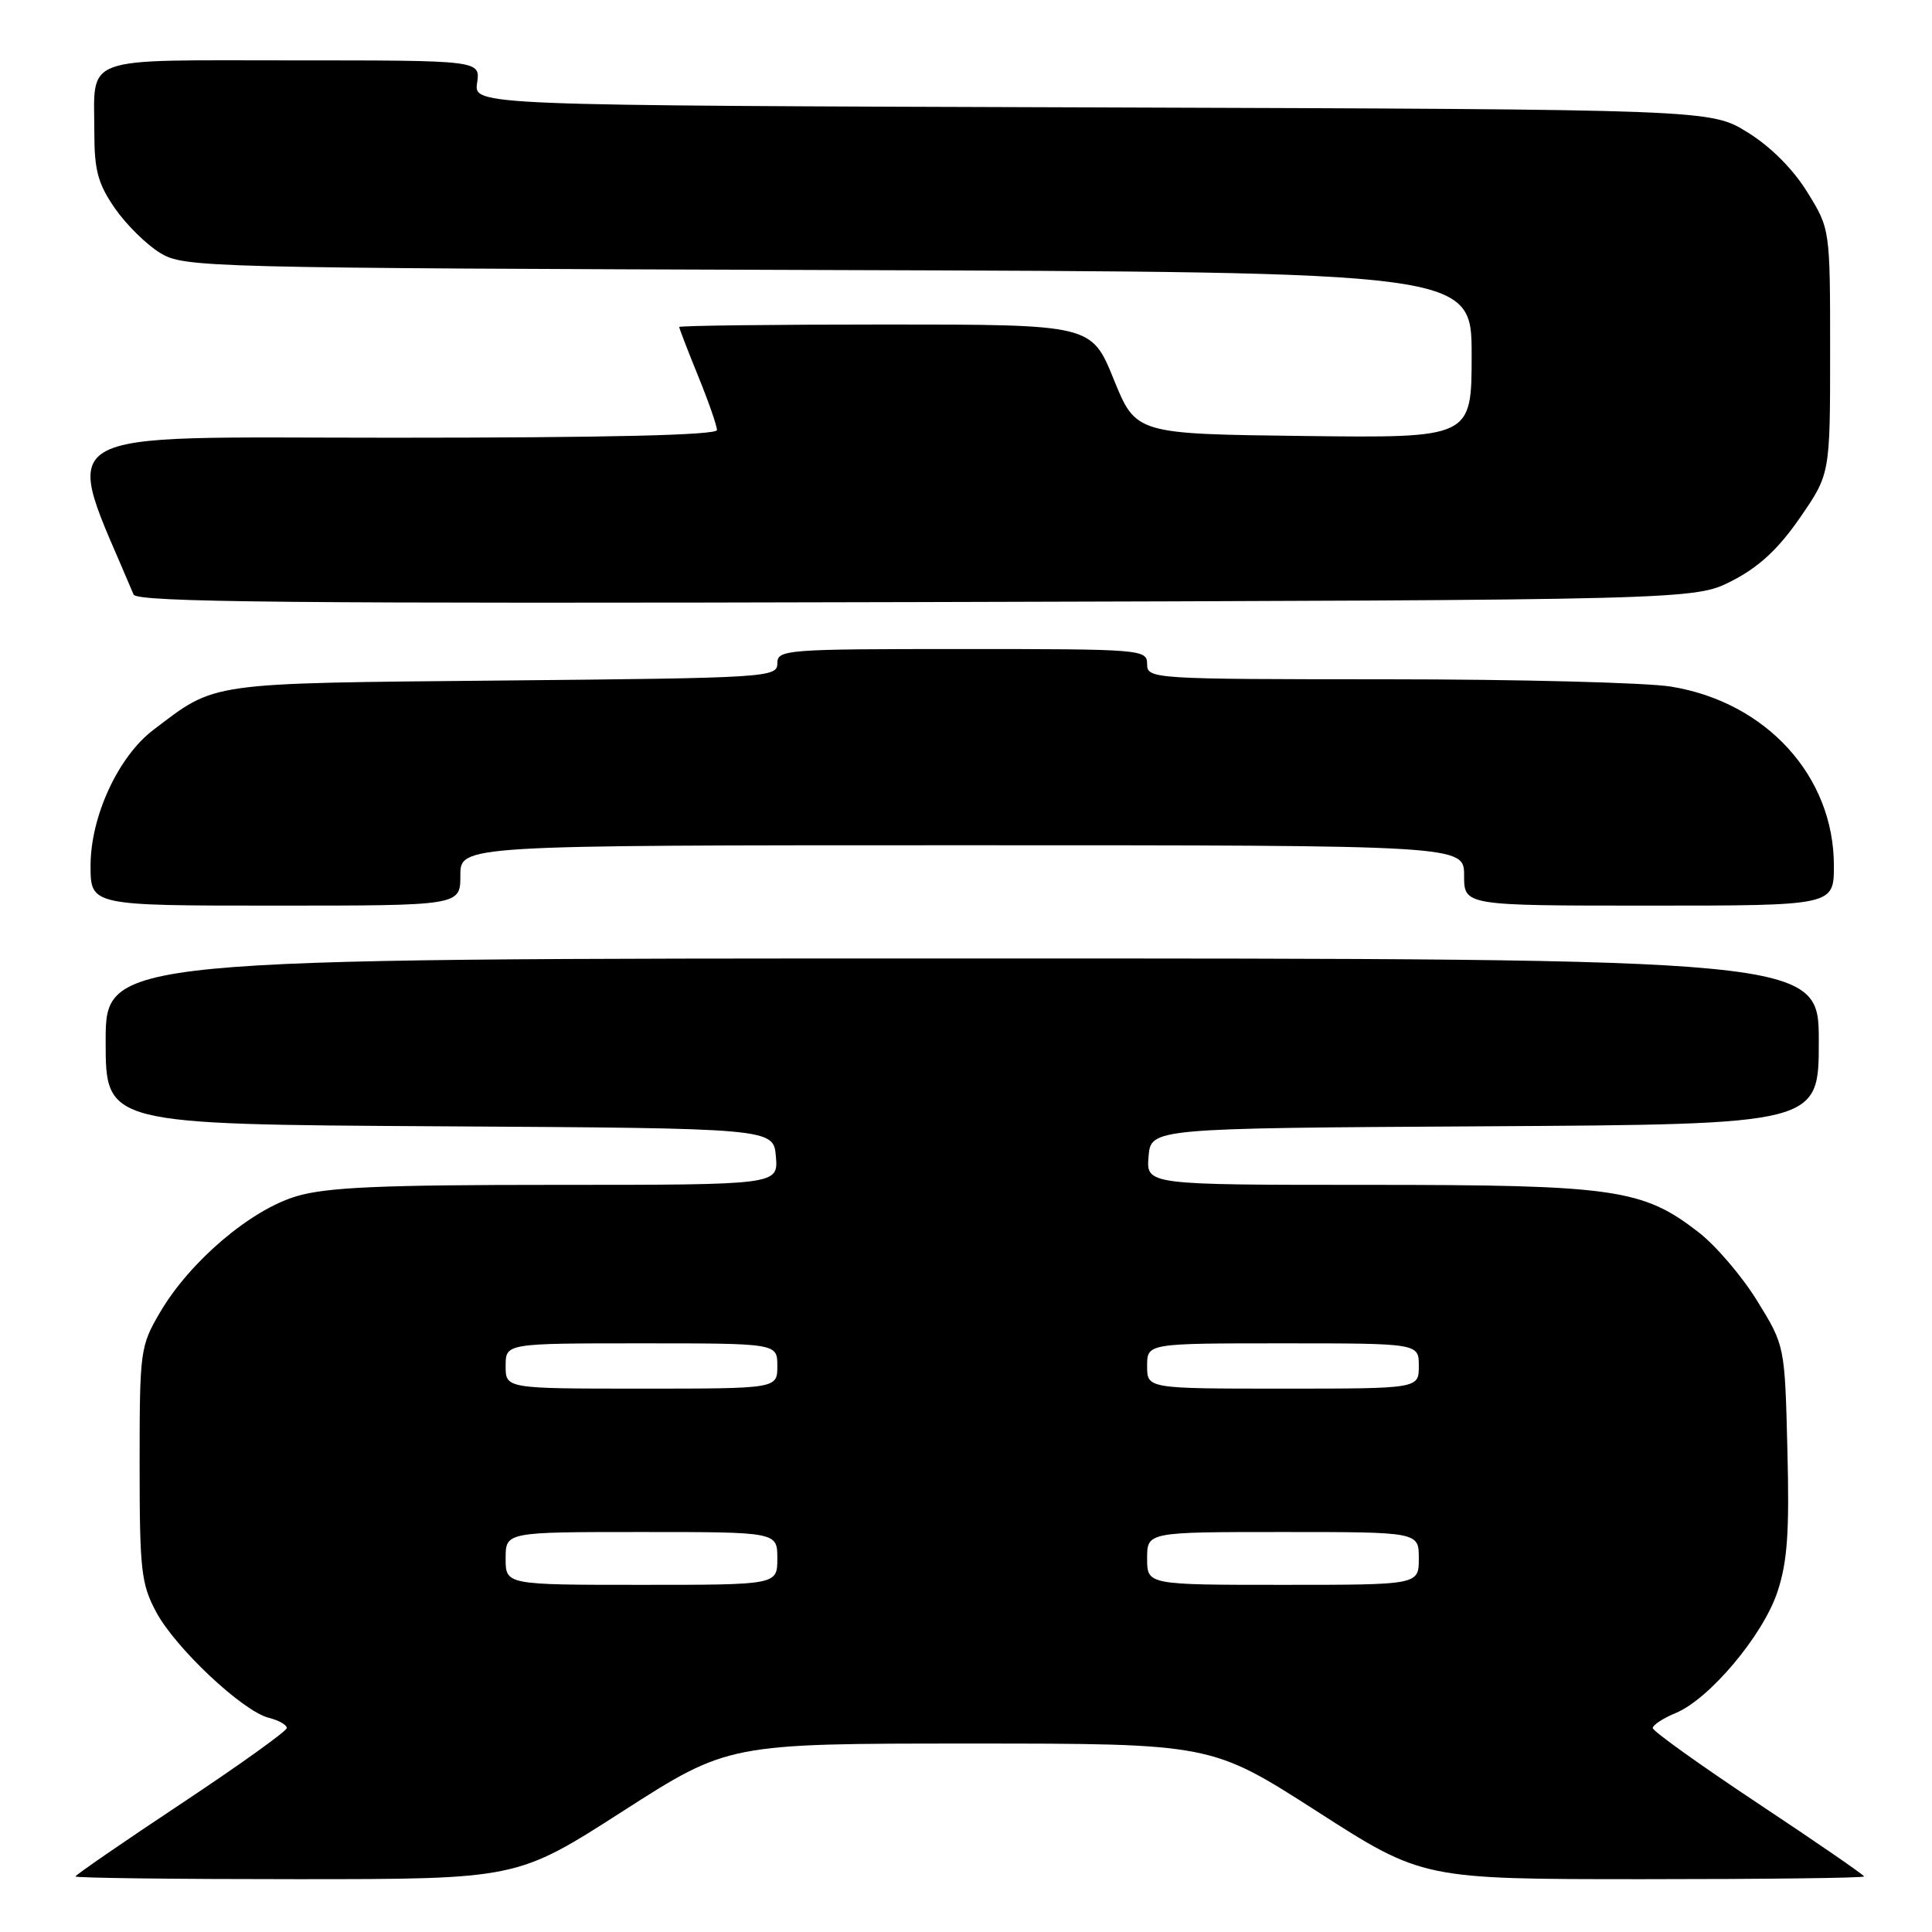<?xml version="1.0" encoding="UTF-8" standalone="no"?>
<!DOCTYPE svg PUBLIC "-//W3C//DTD SVG 1.1//EN" "http://www.w3.org/Graphics/SVG/1.1/DTD/svg11.dtd" >
<svg xmlns="http://www.w3.org/2000/svg" xmlns:xlink="http://www.w3.org/1999/xlink" version="1.1" viewBox="0 0 256 256">
 <g >
 <path fill="currentColor"
d=" M 82.50 240.01 C 96.50 231.03 96.50 231.03 128.50 231.03 C 160.50 231.03 160.50 231.03 174.50 240.01 C 188.50 249.00 188.50 249.00 217.75 249.00 C 233.84 249.00 247.00 248.84 247.00 248.64 C 247.00 248.45 240.70 244.11 233.00 239.00 C 225.30 233.89 219.00 229.38 219.00 228.98 C 219.00 228.57 220.36 227.68 222.03 226.99 C 226.52 225.13 233.61 216.69 235.52 210.93 C 236.84 206.96 237.12 203.02 236.84 192.12 C 236.50 178.32 236.50 178.32 232.86 172.41 C 230.87 169.16 227.36 165.05 225.07 163.28 C 217.66 157.53 213.96 157.00 181.26 157.00 C 151.88 157.00 151.88 157.00 152.19 153.25 C 152.50 149.50 152.50 149.50 196.75 149.24 C 241.00 148.98 241.00 148.98 241.00 137.99 C 241.00 127.00 241.00 127.00 127.50 127.00 C 14.00 127.00 14.00 127.00 14.00 137.99 C 14.00 148.98 14.00 148.98 58.25 149.24 C 102.50 149.50 102.50 149.50 102.81 153.25 C 103.12 157.00 103.12 157.00 73.74 157.00 C 50.45 157.00 43.31 157.31 39.28 158.51 C 33.20 160.32 25.18 167.13 21.22 173.87 C 18.58 178.37 18.50 178.93 18.50 194.00 C 18.50 208.06 18.70 209.88 20.70 213.61 C 23.26 218.39 32.16 226.75 35.62 227.62 C 36.93 227.95 38.00 228.55 38.00 228.97 C 38.00 229.38 31.70 233.89 24.00 239.00 C 16.30 244.11 10.00 248.45 10.00 248.64 C 10.00 248.84 23.16 249.00 39.25 249.00 C 68.50 249.00 68.50 249.00 82.50 240.01 Z  M 61.00 116.00 C 61.00 112.00 61.00 112.00 127.50 112.00 C 194.00 112.00 194.00 112.00 194.00 116.00 C 194.00 120.00 194.00 120.00 218.50 120.00 C 243.00 120.00 243.00 120.00 243.00 114.70 C 243.00 102.87 234.07 93.05 221.43 90.98 C 218.17 90.45 201.21 90.01 183.75 90.01 C 152.67 90.00 152.00 89.96 152.00 88.00 C 152.00 86.05 151.33 86.00 127.50 86.00 C 104.03 86.00 103.00 86.08 103.00 87.91 C 103.00 89.76 101.67 89.84 66.75 90.17 C 27.19 90.55 28.72 90.33 20.30 96.73 C 15.67 100.25 12.00 108.19 12.00 114.70 C 12.00 120.00 12.00 120.00 36.50 120.00 C 61.00 120.00 61.00 120.00 61.00 116.00 Z  M 229.53 76.95 C 233.07 75.13 235.65 72.74 238.50 68.61 C 242.50 62.81 242.50 62.81 242.50 46.58 C 242.50 30.34 242.50 30.34 239.47 25.45 C 237.60 22.41 234.59 19.40 231.55 17.53 C 226.66 14.50 226.66 14.50 144.72 14.23 C 62.78 13.97 62.78 13.97 63.22 10.98 C 63.65 8.00 63.65 8.00 38.80 8.00 C 10.40 8.00 12.50 7.23 12.50 17.59 C 12.50 22.58 12.99 24.37 15.23 27.61 C 16.73 29.77 19.43 32.43 21.23 33.52 C 24.41 35.45 26.83 35.51 109.75 35.78 C 195.00 36.05 195.00 36.05 195.00 47.05 C 195.00 58.04 195.00 58.04 172.76 57.77 C 150.51 57.50 150.51 57.50 147.57 50.25 C 144.62 43.00 144.62 43.00 117.31 43.00 C 102.29 43.00 90.00 43.15 90.00 43.33 C 90.00 43.51 91.12 46.42 92.50 49.81 C 93.88 53.19 95.00 56.42 95.00 56.98 C 95.00 57.66 80.58 58.00 52.07 58.00 C 5.24 58.00 8.22 56.20 17.70 78.78 C 18.13 79.80 38.45 80.00 121.39 79.78 C 224.55 79.50 224.55 79.50 229.53 76.95 Z  M 67.00 206.50 C 67.00 203.00 67.00 203.00 85.00 203.00 C 103.00 203.00 103.00 203.00 103.00 206.50 C 103.00 210.00 103.00 210.00 85.00 210.00 C 67.00 210.00 67.00 210.00 67.00 206.50 Z  M 152.00 206.50 C 152.00 203.00 152.00 203.00 170.00 203.00 C 188.00 203.00 188.00 203.00 188.00 206.50 C 188.00 210.00 188.00 210.00 170.00 210.00 C 152.00 210.00 152.00 210.00 152.00 206.50 Z  M 67.00 181.00 C 67.00 178.00 67.00 178.00 85.00 178.00 C 103.00 178.00 103.00 178.00 103.00 181.00 C 103.00 184.00 103.00 184.00 85.00 184.00 C 67.00 184.00 67.00 184.00 67.00 181.00 Z  M 152.00 181.00 C 152.00 178.00 152.00 178.00 170.00 178.00 C 188.00 178.00 188.00 178.00 188.00 181.00 C 188.00 184.00 188.00 184.00 170.00 184.00 C 152.00 184.00 152.00 184.00 152.00 181.00 Z "/>
</g>
</svg>